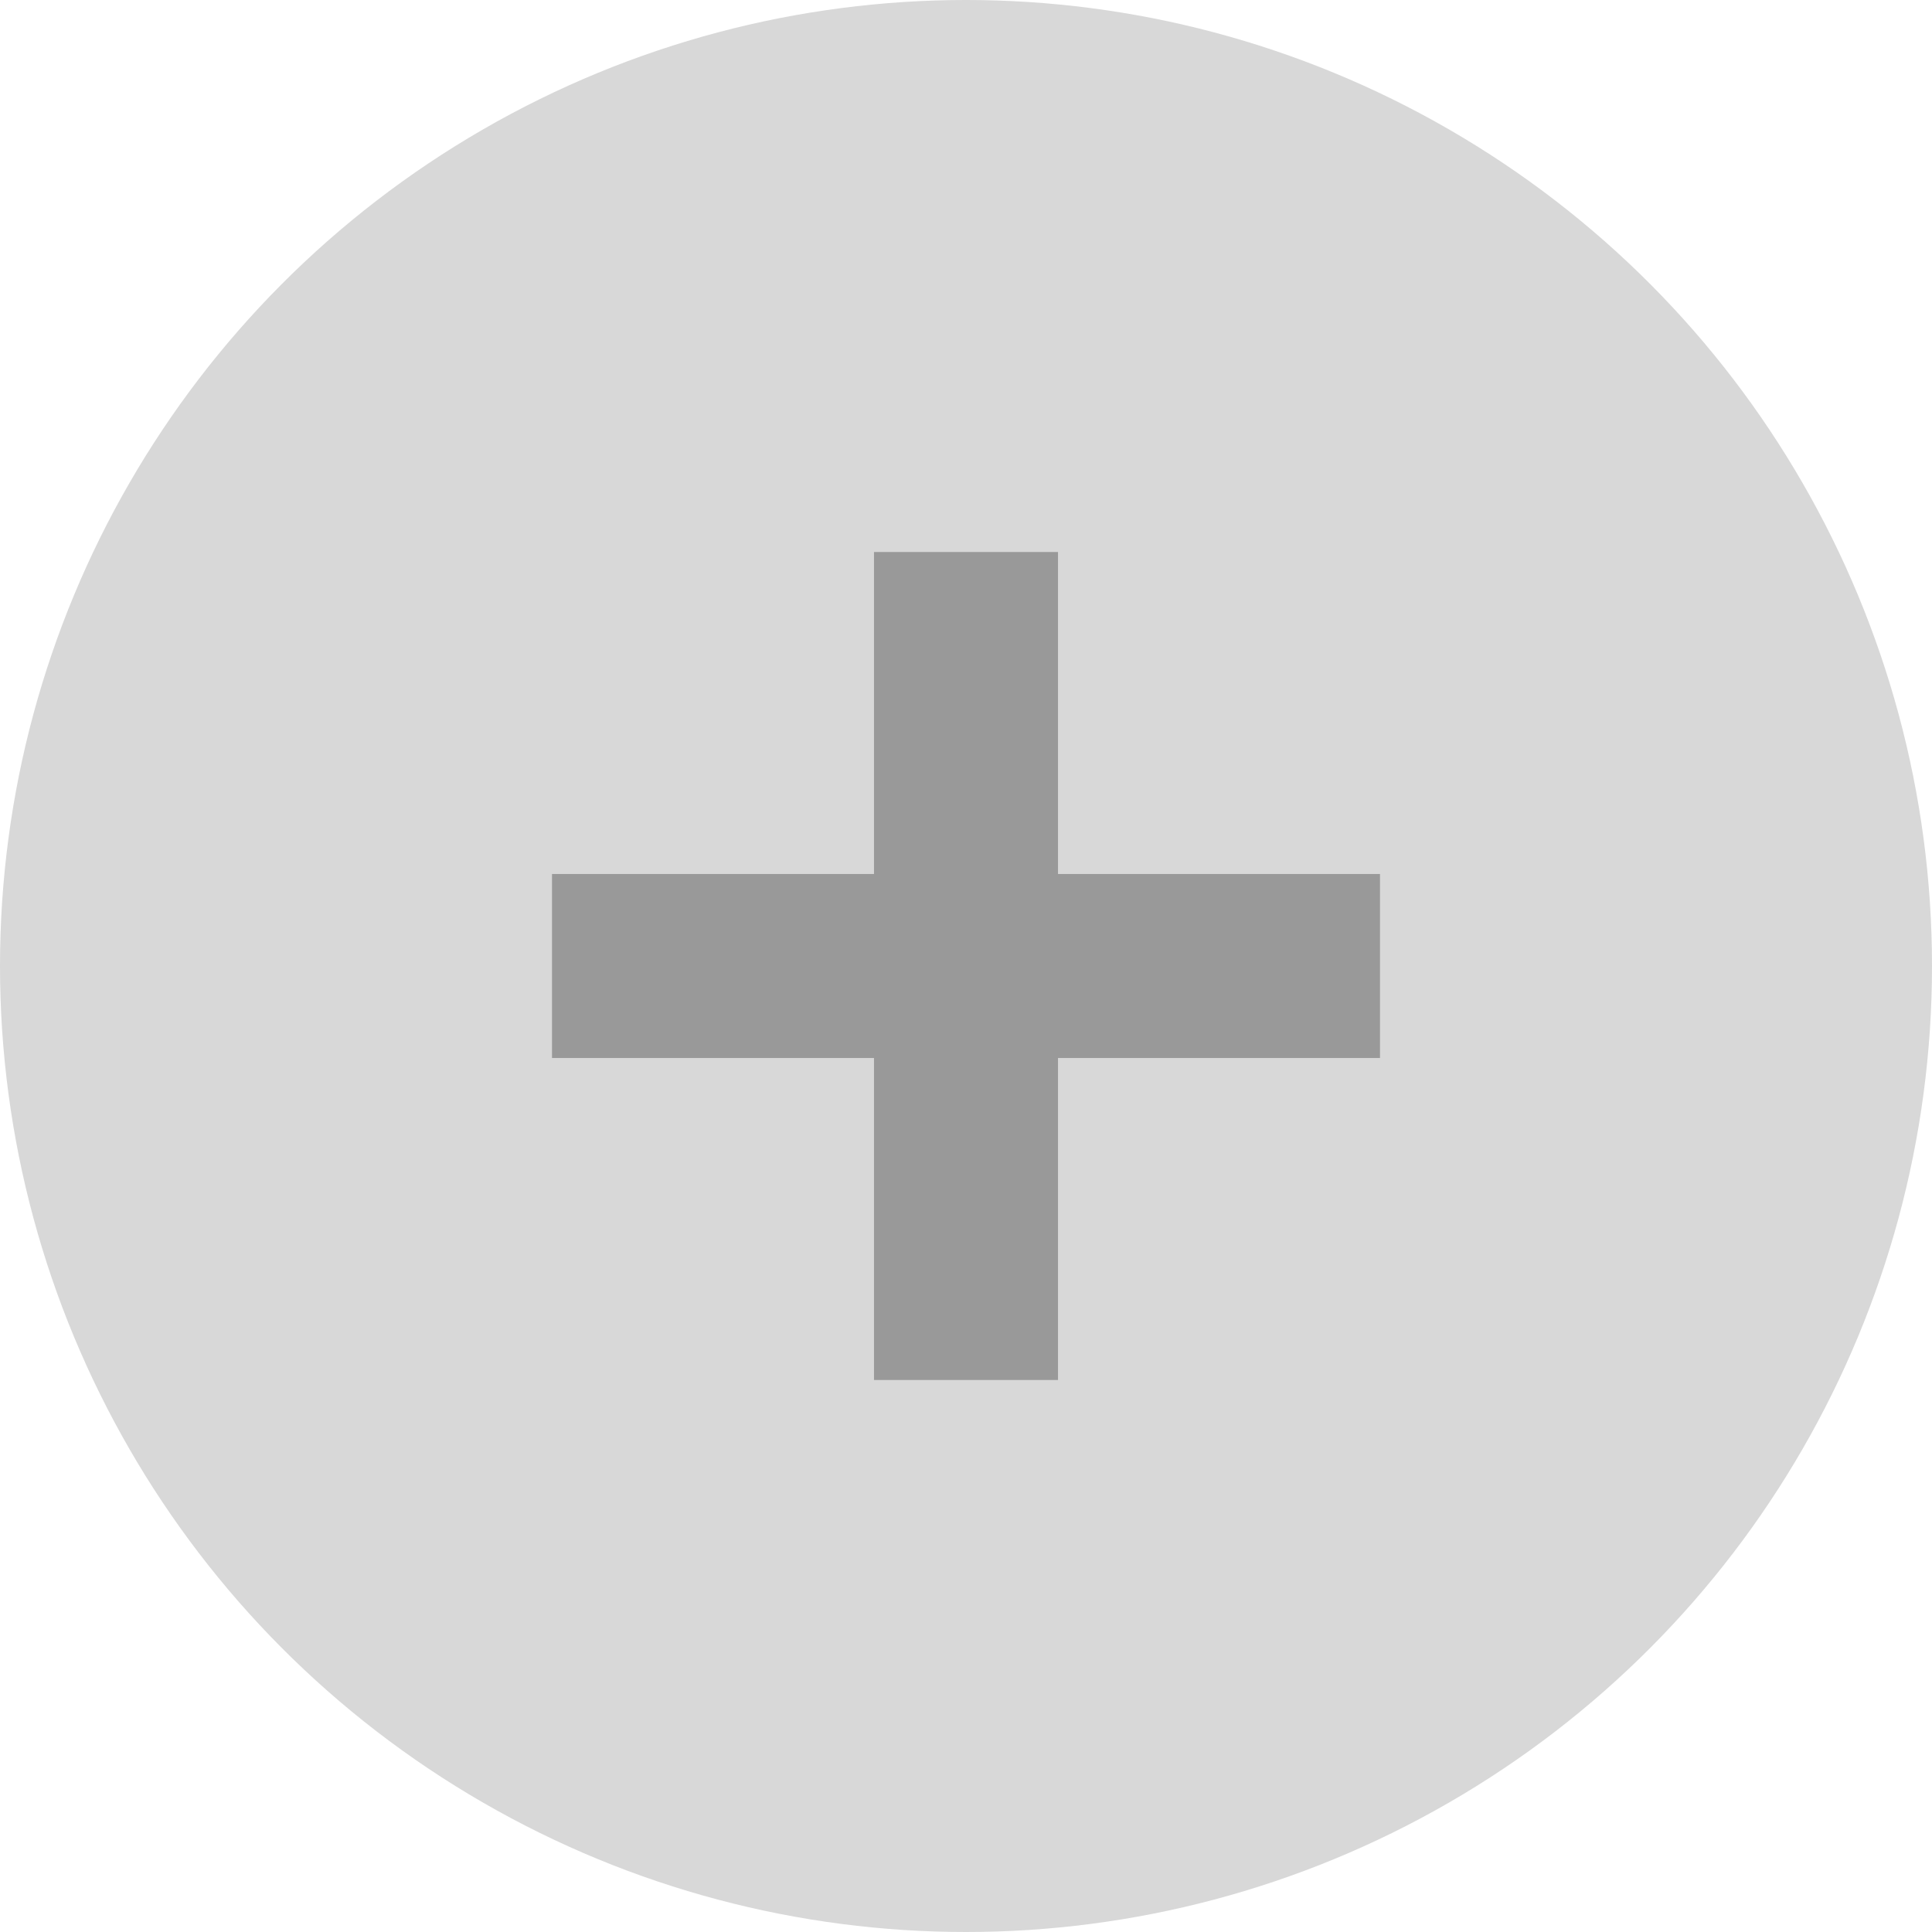 <?xml version="1.0"?>
<svg viewBox="0 0 21 21" version="1.1" xmlns="http://www.w3.org/2000/svg">
  <circle cx="10.5" cy="10.5" r="10.5" style="fill: #d8d8d8;"/>
  <line x1="6" y1="10.5" x2="15" y2="10.5" stroke="#999" stroke-width="2"/>
  <line x1="10.5" y1="6" x2="10.5" y2="15" stroke="#999" stroke-width="2"/>
</svg>
